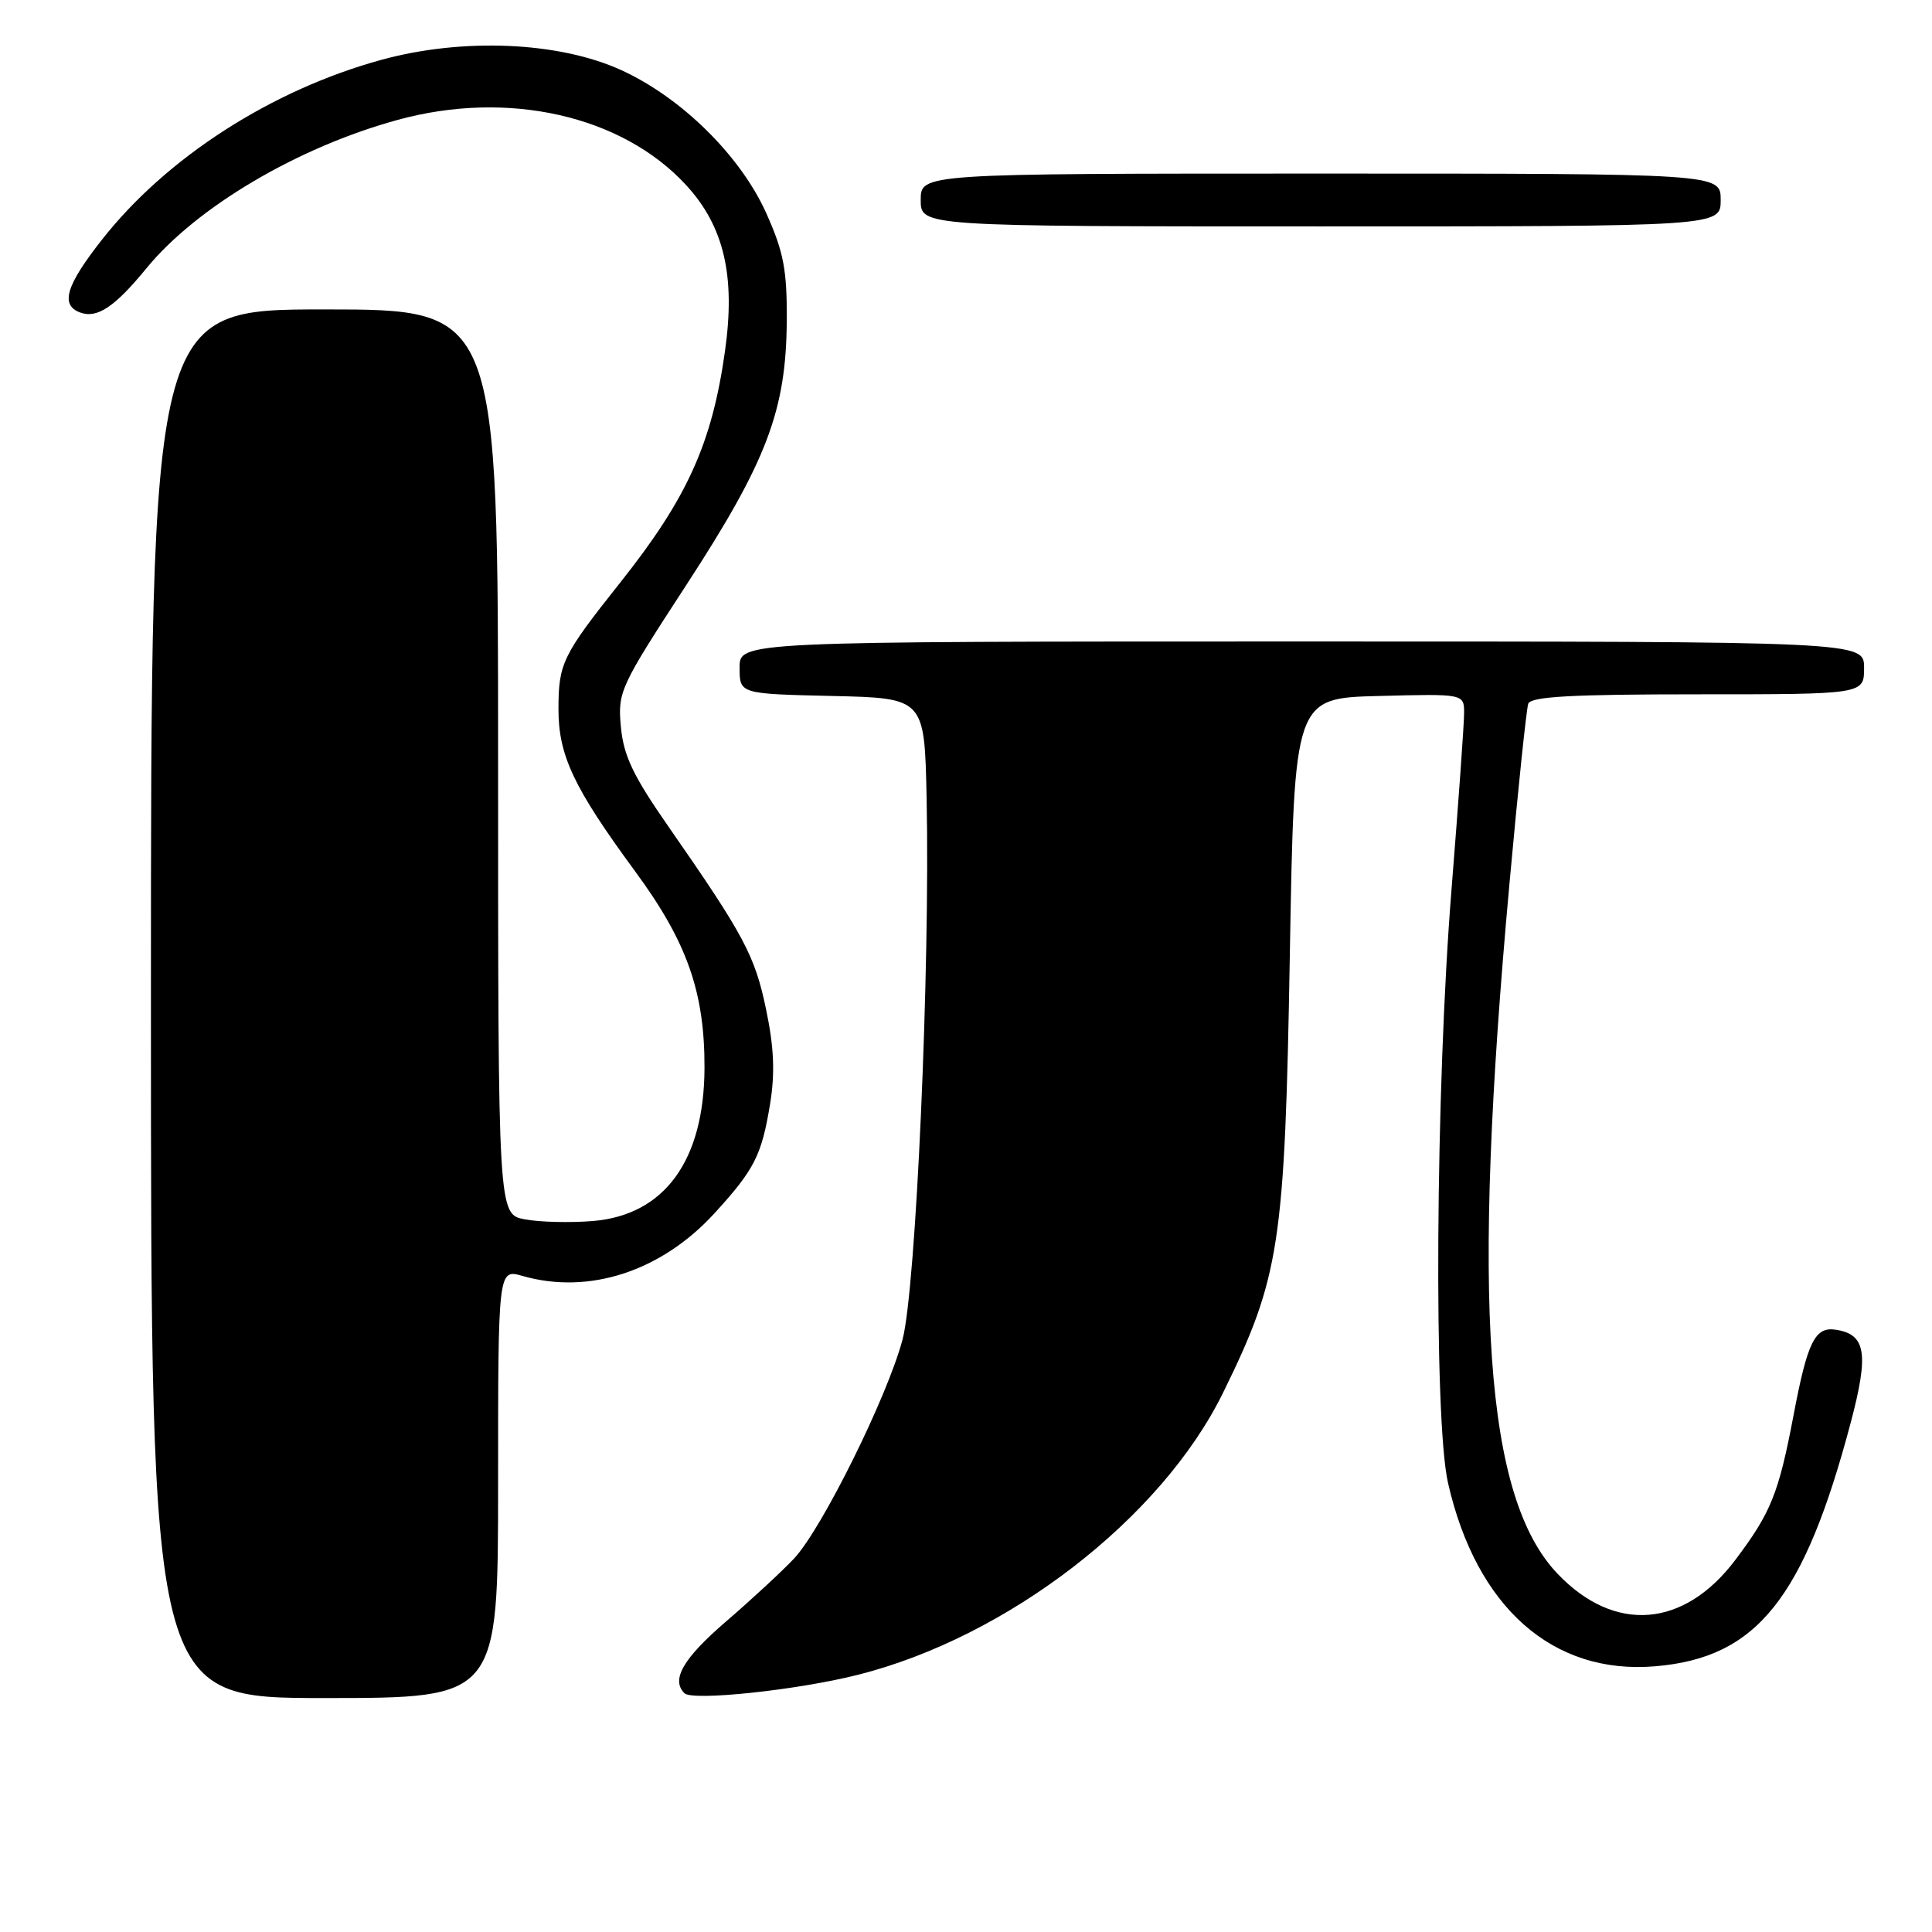 <?xml version="1.0" encoding="UTF-8" standalone="no"?>
<!DOCTYPE svg PUBLIC "-//W3C//DTD SVG 1.1//EN" "http://www.w3.org/Graphics/SVG/1.1/DTD/svg11.dtd" >
<svg xmlns="http://www.w3.org/2000/svg" xmlns:xlink="http://www.w3.org/1999/xlink" version="1.1" viewBox="0 0 256 256">
 <g >
 <path fill="currentColor"
d=" M 66.00 196.57 C 66.00 168.14 66.00 168.14 69.24 169.07 C 78.02 171.59 87.60 168.47 94.64 160.80 C 99.96 154.99 100.92 153.11 102.04 146.28 C 102.71 142.17 102.56 138.78 101.51 133.75 C 100.03 126.62 98.59 123.93 88.61 109.58 C 83.89 102.80 82.63 100.16 82.27 96.31 C 81.84 91.66 82.13 91.04 90.95 77.50 C 101.62 61.11 104.18 54.38 104.25 42.46 C 104.29 35.75 103.84 33.39 101.53 28.24 C 98.12 20.65 90.32 12.95 82.34 9.30 C 74.08 5.52 61.32 4.97 50.53 7.93 C 35.97 11.92 22.05 20.88 13.51 31.76 C 8.76 37.80 7.97 40.39 10.57 41.39 C 12.84 42.26 15.17 40.72 19.42 35.53 C 26.06 27.43 39.46 19.51 52.68 15.89 C 67.29 11.88 82.40 15.29 90.90 24.51 C 95.94 29.98 97.48 36.56 96.06 46.56 C 94.33 58.81 91.05 66.03 82.17 77.21 C 74.52 86.84 74.00 87.90 74.00 93.97 C 74.00 100.11 76.02 104.38 84.16 115.46 C 91.04 124.81 93.38 131.45 93.35 141.50 C 93.31 153.79 88.05 161.00 78.57 161.79 C 75.56 162.04 71.50 161.94 69.55 161.57 C 66.00 160.91 66.00 160.91 66.00 100.95 C 66.00 41.00 66.00 41.00 43.00 41.00 C 20.00 41.00 20.00 41.00 20.00 133.00 C 20.00 225.00 20.00 225.00 43.00 225.00 C 66.00 225.00 66.00 225.00 66.00 196.57 Z  M 113.64 221.93 C 133.50 216.94 153.87 201.21 162.05 184.57 C 169.59 169.22 170.25 164.92 170.91 126.50 C 171.50 92.50 171.50 92.50 182.75 92.22 C 194.00 91.93 194.00 91.93 194.00 94.50 C 194.00 95.91 193.25 106.38 192.34 117.78 C 190.21 144.20 189.95 188.09 191.87 196.50 C 195.62 212.99 205.75 221.95 219.35 220.79 C 232.80 219.65 239.04 211.85 245.24 188.47 C 247.66 179.32 247.25 176.79 243.22 176.19 C 240.49 175.78 239.49 177.81 237.65 187.55 C 235.68 197.91 234.66 200.44 229.93 206.71 C 223.14 215.71 213.97 216.44 206.43 208.58 C 196.74 198.49 194.94 172.71 200.02 117.00 C 201.14 104.62 202.26 93.94 202.50 93.25 C 202.83 92.30 208.24 92.00 224.97 92.00 C 247.00 92.00 247.00 92.00 247.00 88.50 C 247.00 85.00 247.00 85.00 172.50 85.00 C 98.00 85.00 98.00 85.00 98.00 88.47 C 98.00 91.94 98.00 91.94 110.25 92.22 C 122.50 92.50 122.50 92.50 122.78 105.70 C 123.26 128.35 121.37 170.78 119.59 177.50 C 117.58 185.08 108.92 202.55 105.23 206.50 C 103.68 208.15 99.63 211.91 96.21 214.85 C 90.51 219.76 88.89 222.56 90.69 224.36 C 91.75 225.42 105.64 223.95 113.64 221.93 Z  M 228.00 26.50 C 228.00 23.00 228.00 23.00 175.00 23.00 C 122.00 23.00 122.00 23.00 122.00 26.50 C 122.00 30.00 122.00 30.00 175.00 30.00 C 228.00 30.00 228.00 30.00 228.00 26.50 Z "/>
</g>
</svg>